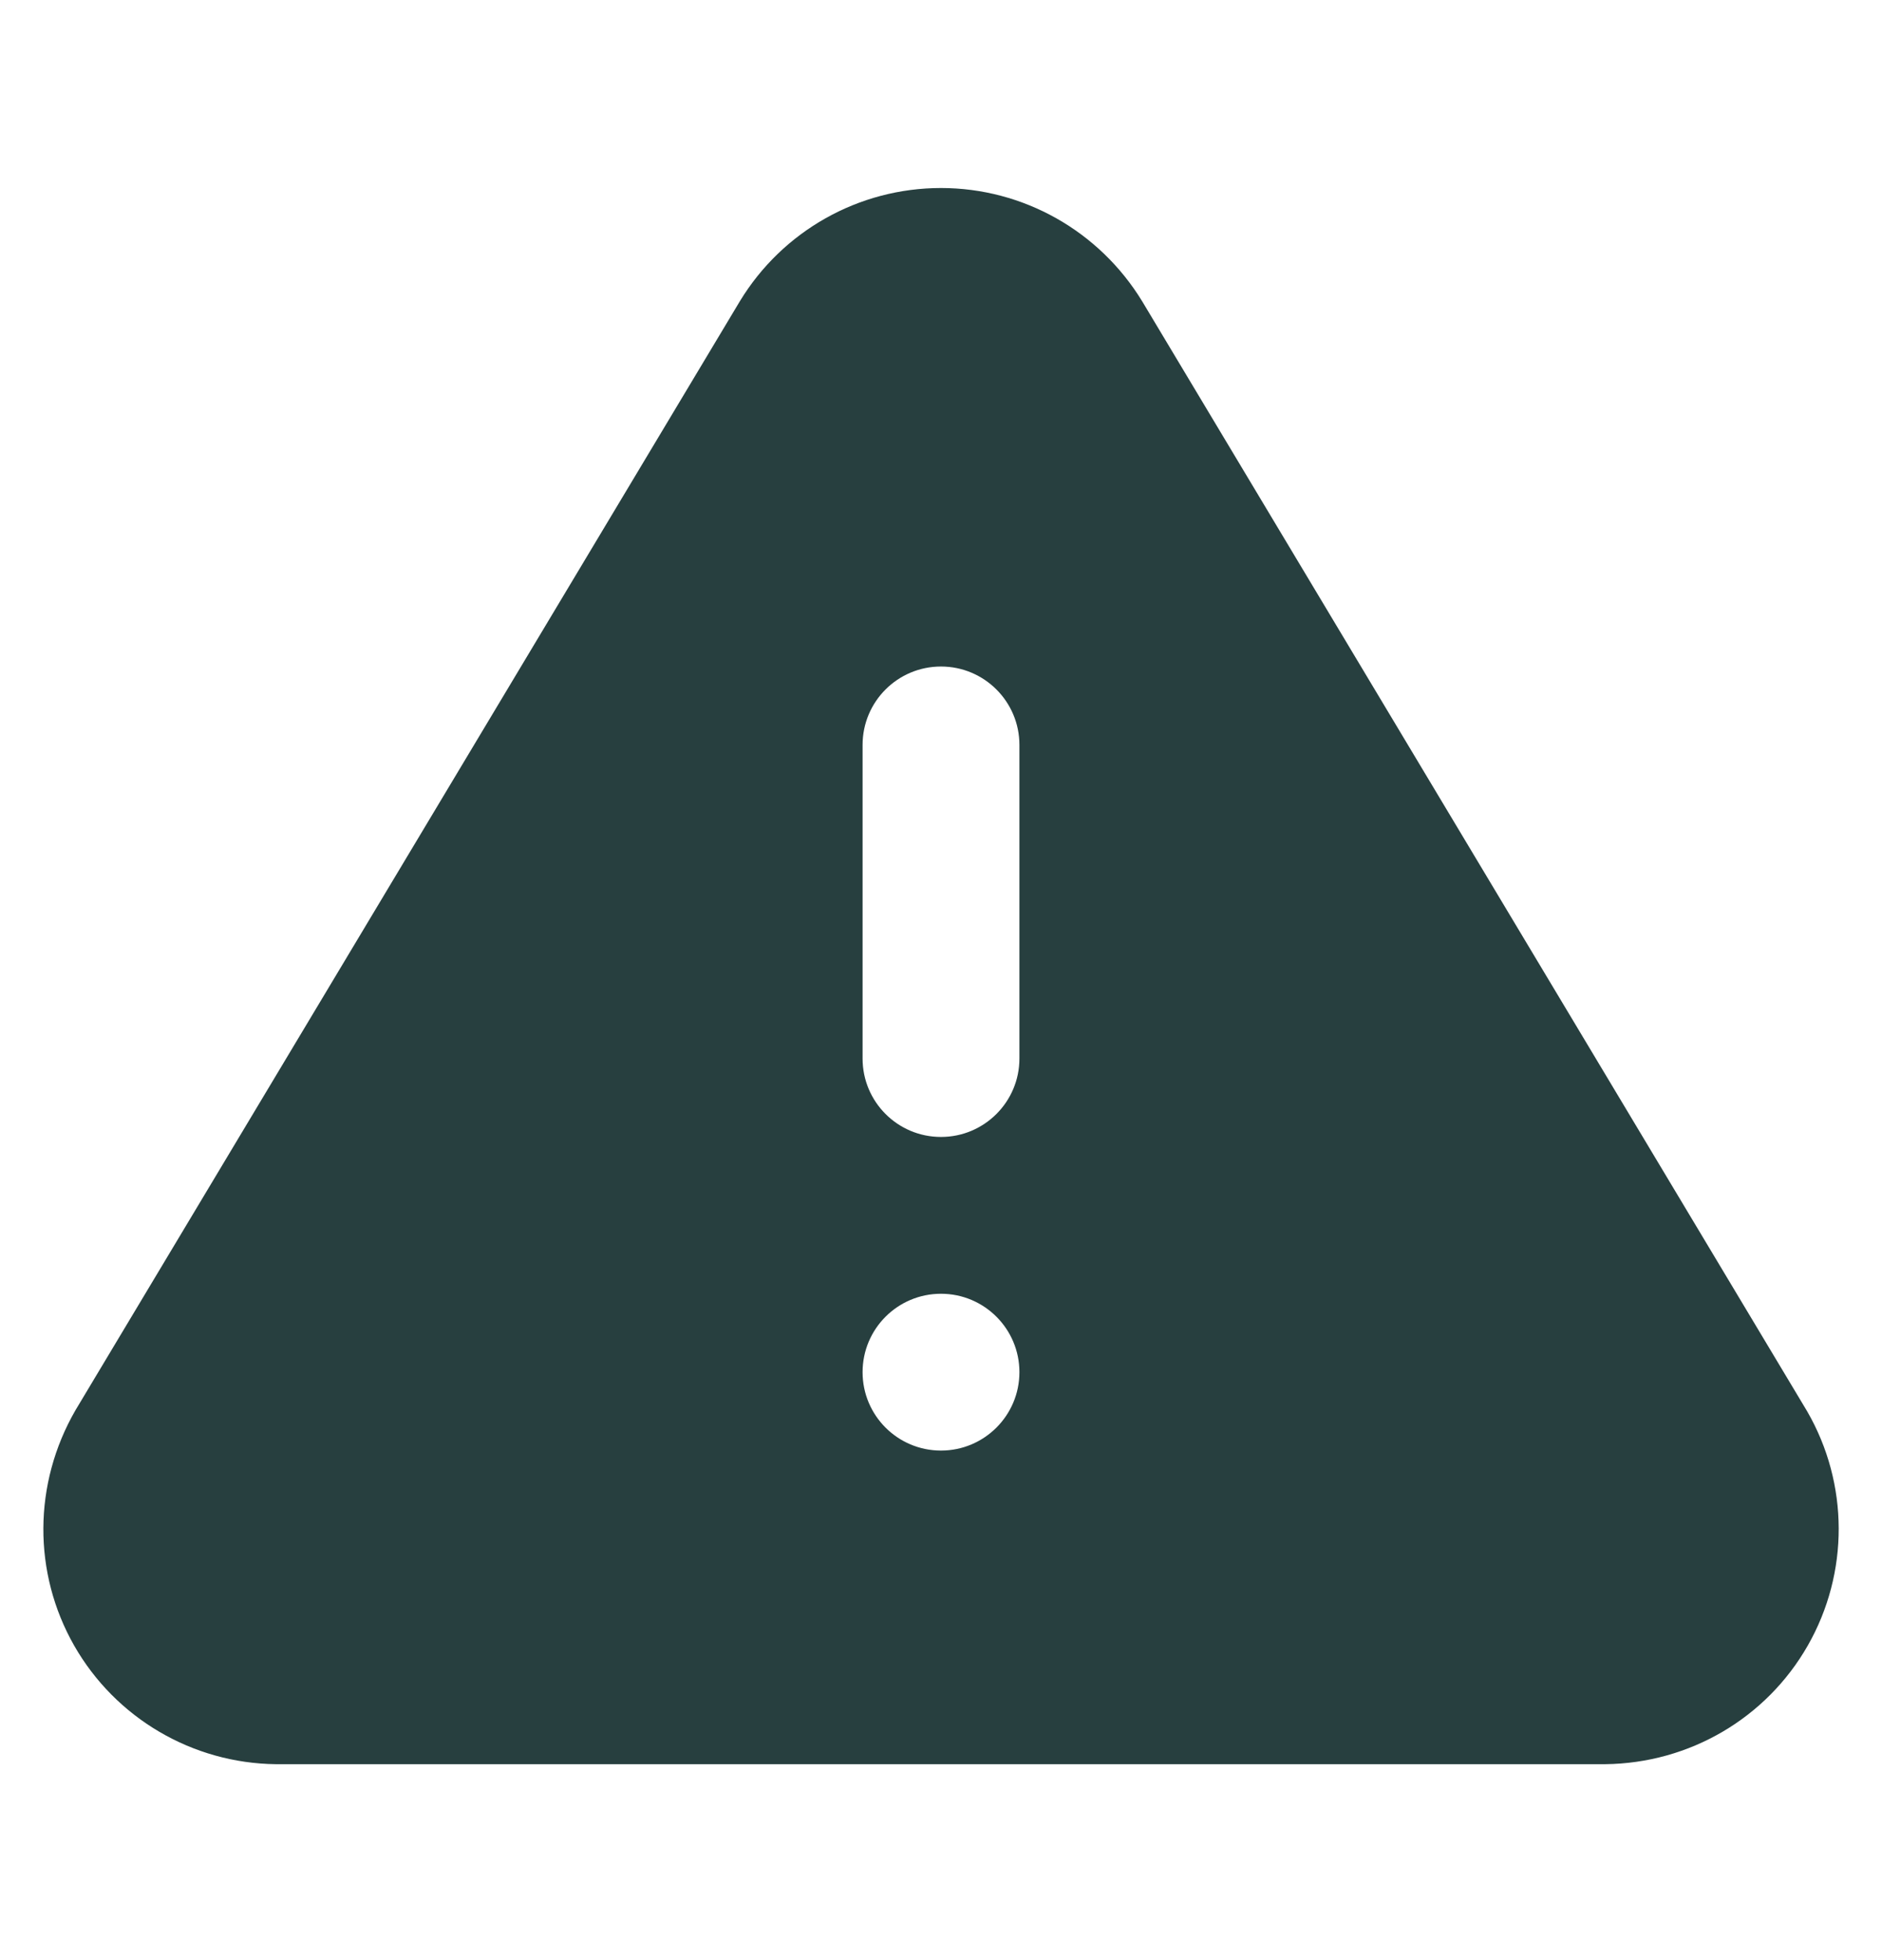 <svg xmlns="http://www.w3.org/2000/svg" width="24" height="25" fill="none" viewBox="0 0 24 25">
    <path fill="#273F3F" fill-rule="evenodd" d="M9.432 3.847l.003-.005C9.979 2.946 10.95 2.398 12 2.398c1.048 0 2.02.548 2.568 1.449l8.478 14.154c.533.923.536 2.06.008 2.986-.528.926-1.507 1.502-2.584 1.514H3.519c-1.066-.012-2.046-.588-2.574-1.514-.527-.926-.524-2.063.017-3l8.47-14.14zM12 18.501c.552 0 1-.448 1-1s-.448-1-1-1c-.553 0-1 .448-1 1s.447 1 1 1zm0-10c-.553 0-1 .448-1 1v4c0 .552.447 1 1 1 .552 0 1-.448 1-1v-4c0-.552-.448-1-1-1z" clip-rule="evenodd"/>
</svg>
